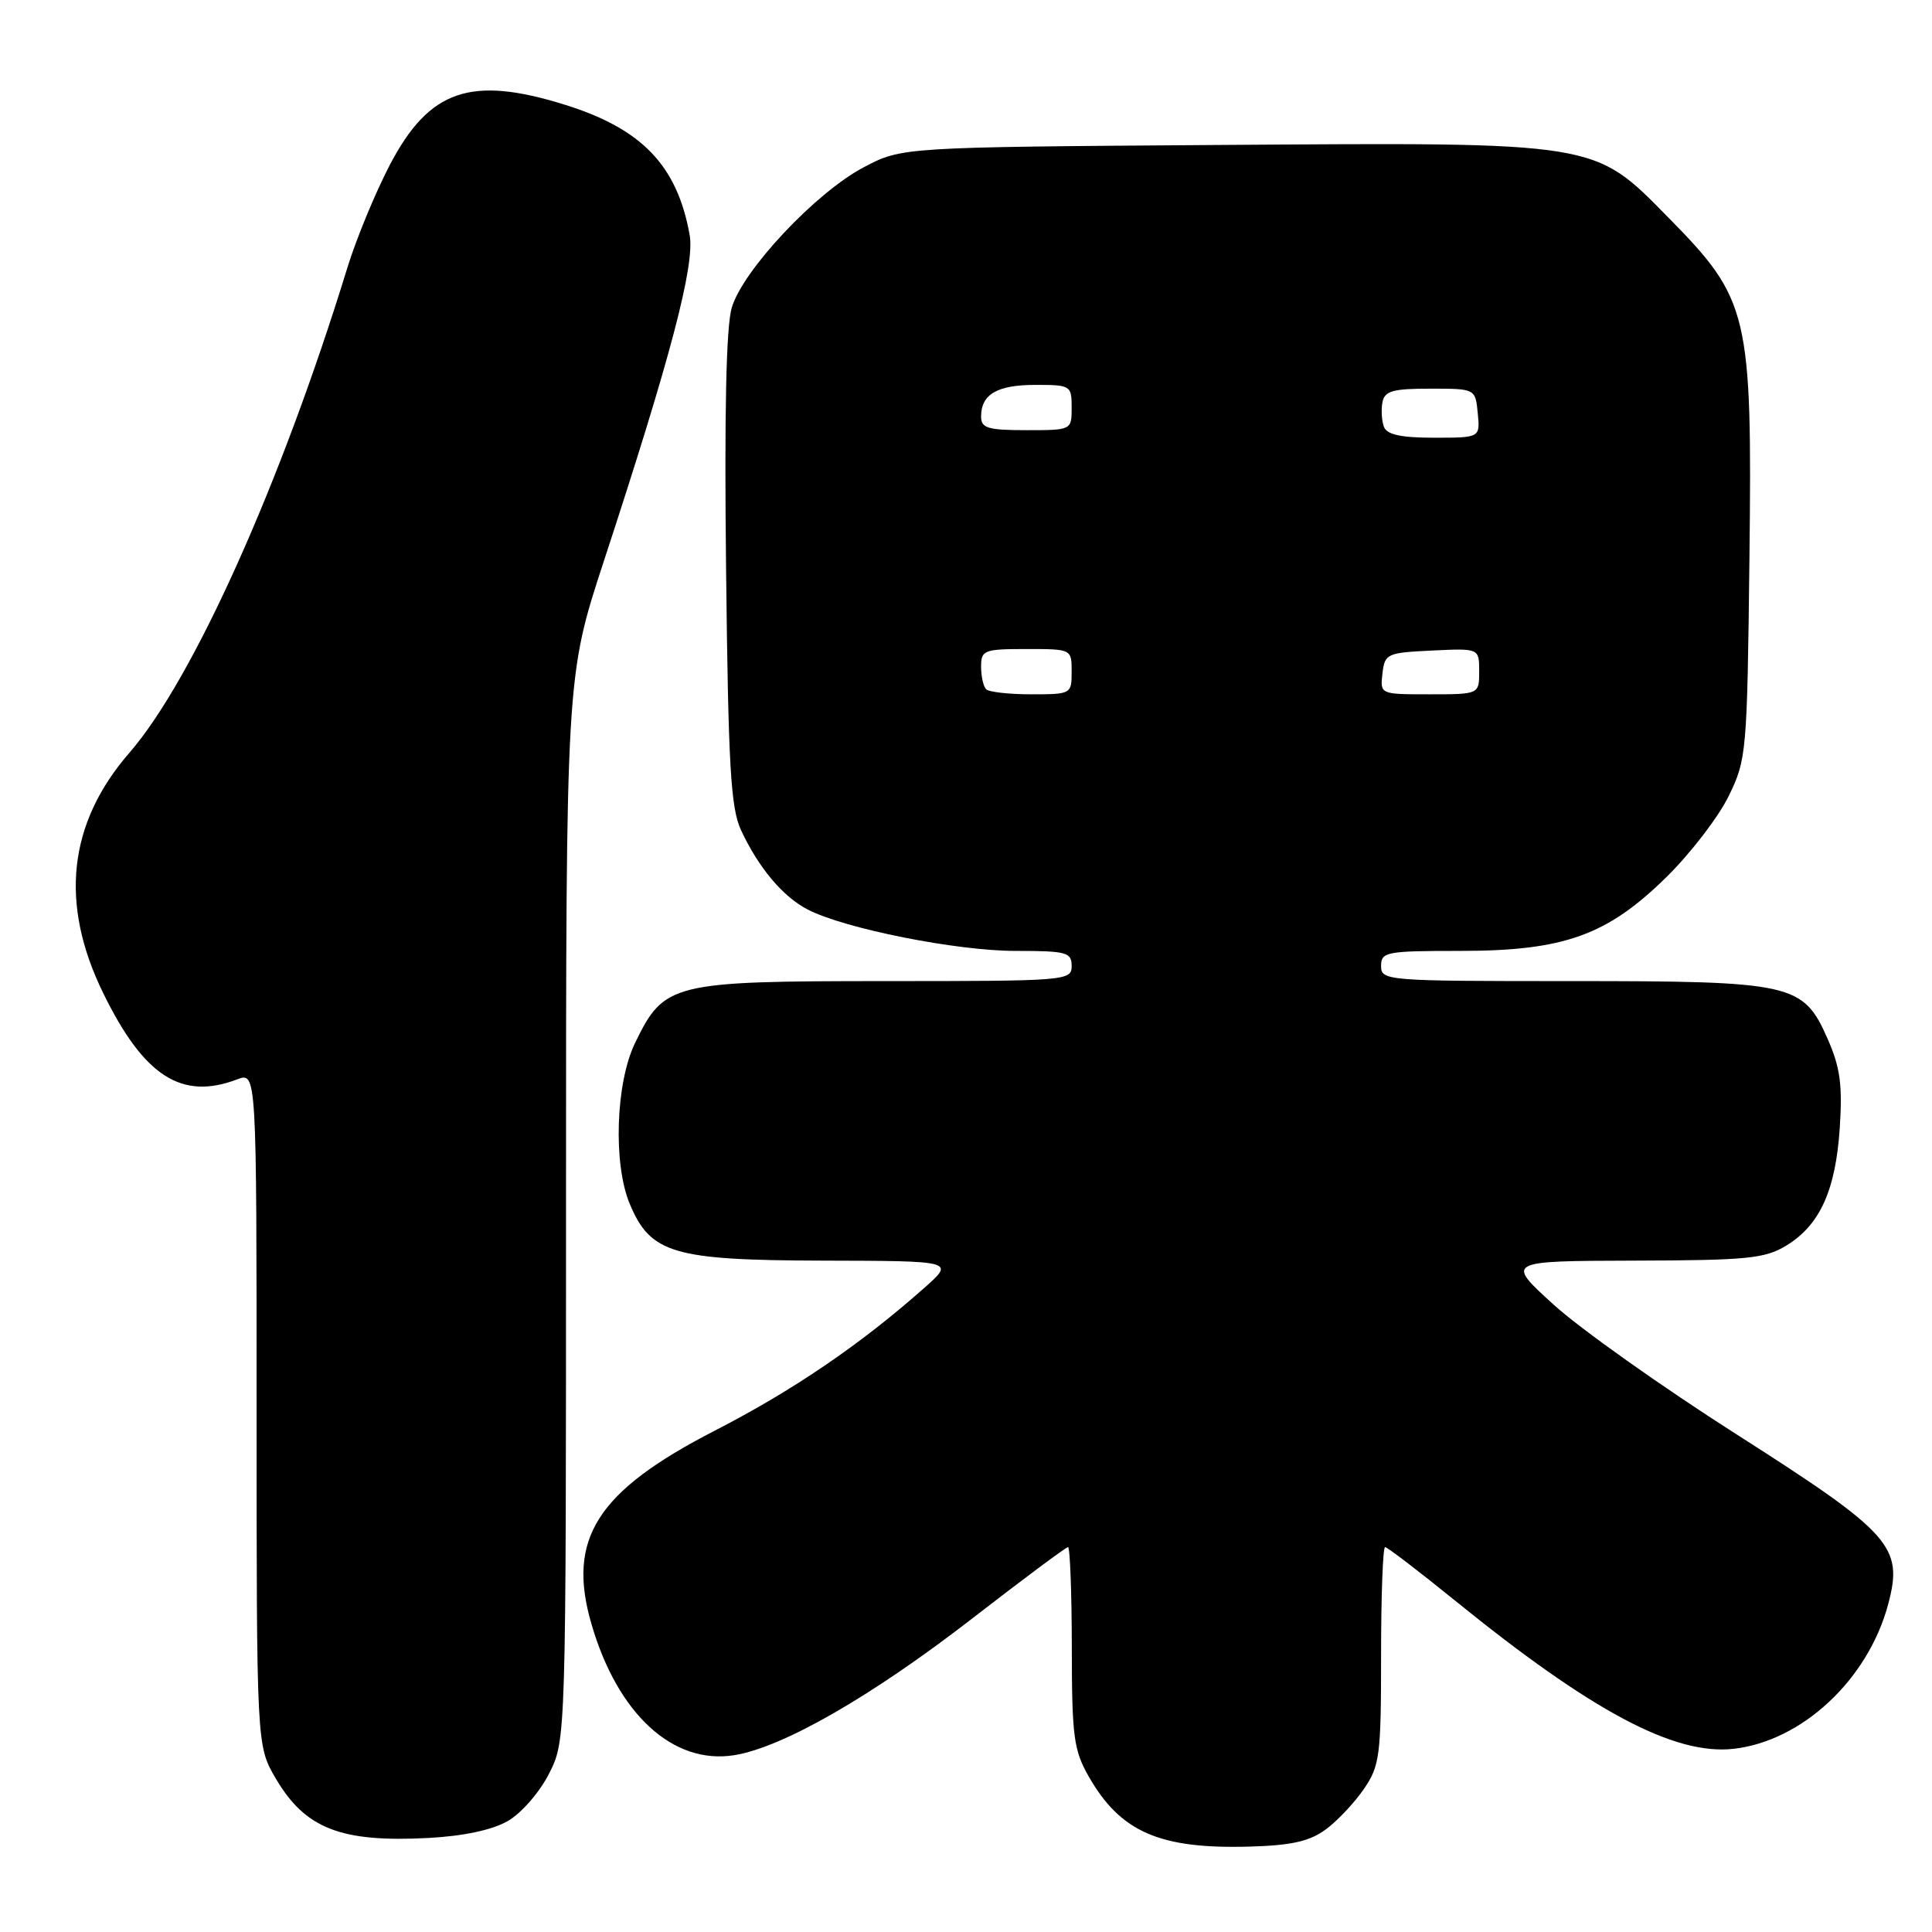 <?xml version="1.0" encoding="UTF-8" standalone="no"?>
<!DOCTYPE svg PUBLIC "-//W3C//DTD SVG 1.1//EN" "http://www.w3.org/Graphics/SVG/1.1/DTD/svg11.dtd" >
<svg xmlns="http://www.w3.org/2000/svg" xmlns:xlink="http://www.w3.org/1999/xlink" version="1.1" viewBox="0 0 256 256">
 <g >
 <path fill="currentColor"
d=" M 175.70 242.39 C 177.24 241.25 179.51 238.83 180.75 237.01 C 182.83 233.96 183.00 232.59 183.00 219.35 C 183.00 211.46 183.24 205.00 183.53 205.00 C 183.82 205.00 187.98 208.18 192.78 212.07 C 210.90 226.77 221.85 232.60 229.69 231.73 C 238.79 230.71 247.52 222.55 250.19 212.58 C 252.23 204.93 250.68 203.19 230.07 190.04 C 220.25 183.78 209.36 176.06 205.86 172.87 C 199.50 167.09 199.50 167.09 216.50 167.04 C 231.55 167.00 233.87 166.77 236.70 165.04 C 241.15 162.33 243.24 157.71 243.78 149.42 C 244.15 143.72 243.83 141.41 242.16 137.63 C 238.92 130.30 237.56 130.00 208.03 130.00 C 183.67 130.00 183.00 129.95 183.00 128.00 C 183.00 126.13 183.67 126.00 193.46 126.00 C 207.26 126.00 212.98 123.94 220.88 116.15 C 224.03 113.04 227.71 108.25 229.05 105.50 C 231.43 100.64 231.51 99.78 231.81 73.94 C 232.18 41.51 231.75 39.68 221.10 28.86 C 211.10 18.70 212.05 18.86 161.35 19.21 C 119.50 19.50 119.50 19.50 114.42 22.18 C 108.09 25.52 98.44 35.79 96.96 40.77 C 96.22 43.27 95.97 54.71 96.21 75.50 C 96.50 101.52 96.82 107.06 98.19 110.00 C 100.51 114.98 103.72 118.81 107.03 120.52 C 111.92 123.05 126.74 126.00 134.54 126.00 C 141.33 126.00 142.00 126.18 142.00 128.00 C 142.00 129.95 141.33 130.00 117.25 130.00 C 88.96 130.01 88.00 130.25 84.14 138.22 C 81.58 143.50 81.23 154.22 83.44 159.51 C 86.19 166.10 89.20 166.99 109.00 167.04 C 126.50 167.08 126.50 167.08 122.50 170.63 C 114.05 178.13 105.10 184.23 94.71 189.57 C 79.08 197.61 75.08 203.88 78.37 215.19 C 81.84 227.13 89.18 233.87 97.30 232.57 C 103.72 231.54 115.49 224.78 128.77 214.50 C 135.51 209.28 141.25 205.00 141.52 205.00 C 141.78 205.00 142.01 210.96 142.02 218.25 C 142.03 230.11 142.27 231.91 144.27 235.41 C 148.49 242.78 153.69 245.04 165.70 244.68 C 171.19 244.52 173.56 243.97 175.70 242.39 Z  M 67.28 241.30 C 69.08 240.27 71.49 237.50 72.75 235.02 C 75.00 230.58 75.00 230.58 75.00 160.11 C 75.00 89.65 75.00 89.65 80.00 74.39 C 88.90 47.26 92.10 35.08 91.38 31.11 C 89.72 21.91 85.04 17.05 74.82 13.87 C 62.38 9.99 56.88 11.88 51.67 21.82 C 49.75 25.50 47.20 31.65 46.02 35.50 C 37.22 64.12 25.56 90.06 17.15 99.74 C 9.03 109.09 7.86 119.71 13.67 131.58 C 19.06 142.61 24.06 145.83 31.43 143.02 C 34.00 142.05 34.00 142.05 34.00 186.69 C 34.00 231.32 34.00 231.32 36.53 235.64 C 40.44 242.31 45.16 244.15 56.78 243.54 C 61.42 243.29 65.23 242.48 67.28 241.30 Z  M 130.67 91.33 C 130.30 90.97 130.00 89.62 130.00 88.33 C 130.00 86.15 130.38 86.00 136.00 86.00 C 142.00 86.00 142.00 86.00 142.00 89.00 C 142.00 91.96 141.93 92.00 136.67 92.00 C 133.73 92.00 131.03 91.70 130.67 91.33 Z  M 183.18 89.25 C 183.49 86.61 183.76 86.49 189.75 86.20 C 196.00 85.90 196.00 85.90 196.00 88.95 C 196.00 92.00 196.00 92.00 189.43 92.00 C 182.87 92.00 182.87 92.00 183.18 89.25 Z  M 183.38 56.56 C 183.08 55.77 182.99 54.30 183.18 53.31 C 183.47 51.80 184.53 51.50 189.51 51.50 C 195.50 51.50 195.50 51.50 195.81 54.75 C 196.13 58.00 196.13 58.00 190.03 58.00 C 185.65 58.00 183.78 57.60 183.38 56.56 Z  M 130.00 55.20 C 130.00 52.24 132.13 51.00 137.20 51.00 C 141.87 51.00 142.00 51.08 142.00 54.00 C 142.00 57.00 142.00 57.00 136.00 57.00 C 130.89 57.00 130.00 56.73 130.00 55.20 Z "/>
</g>
</svg>
